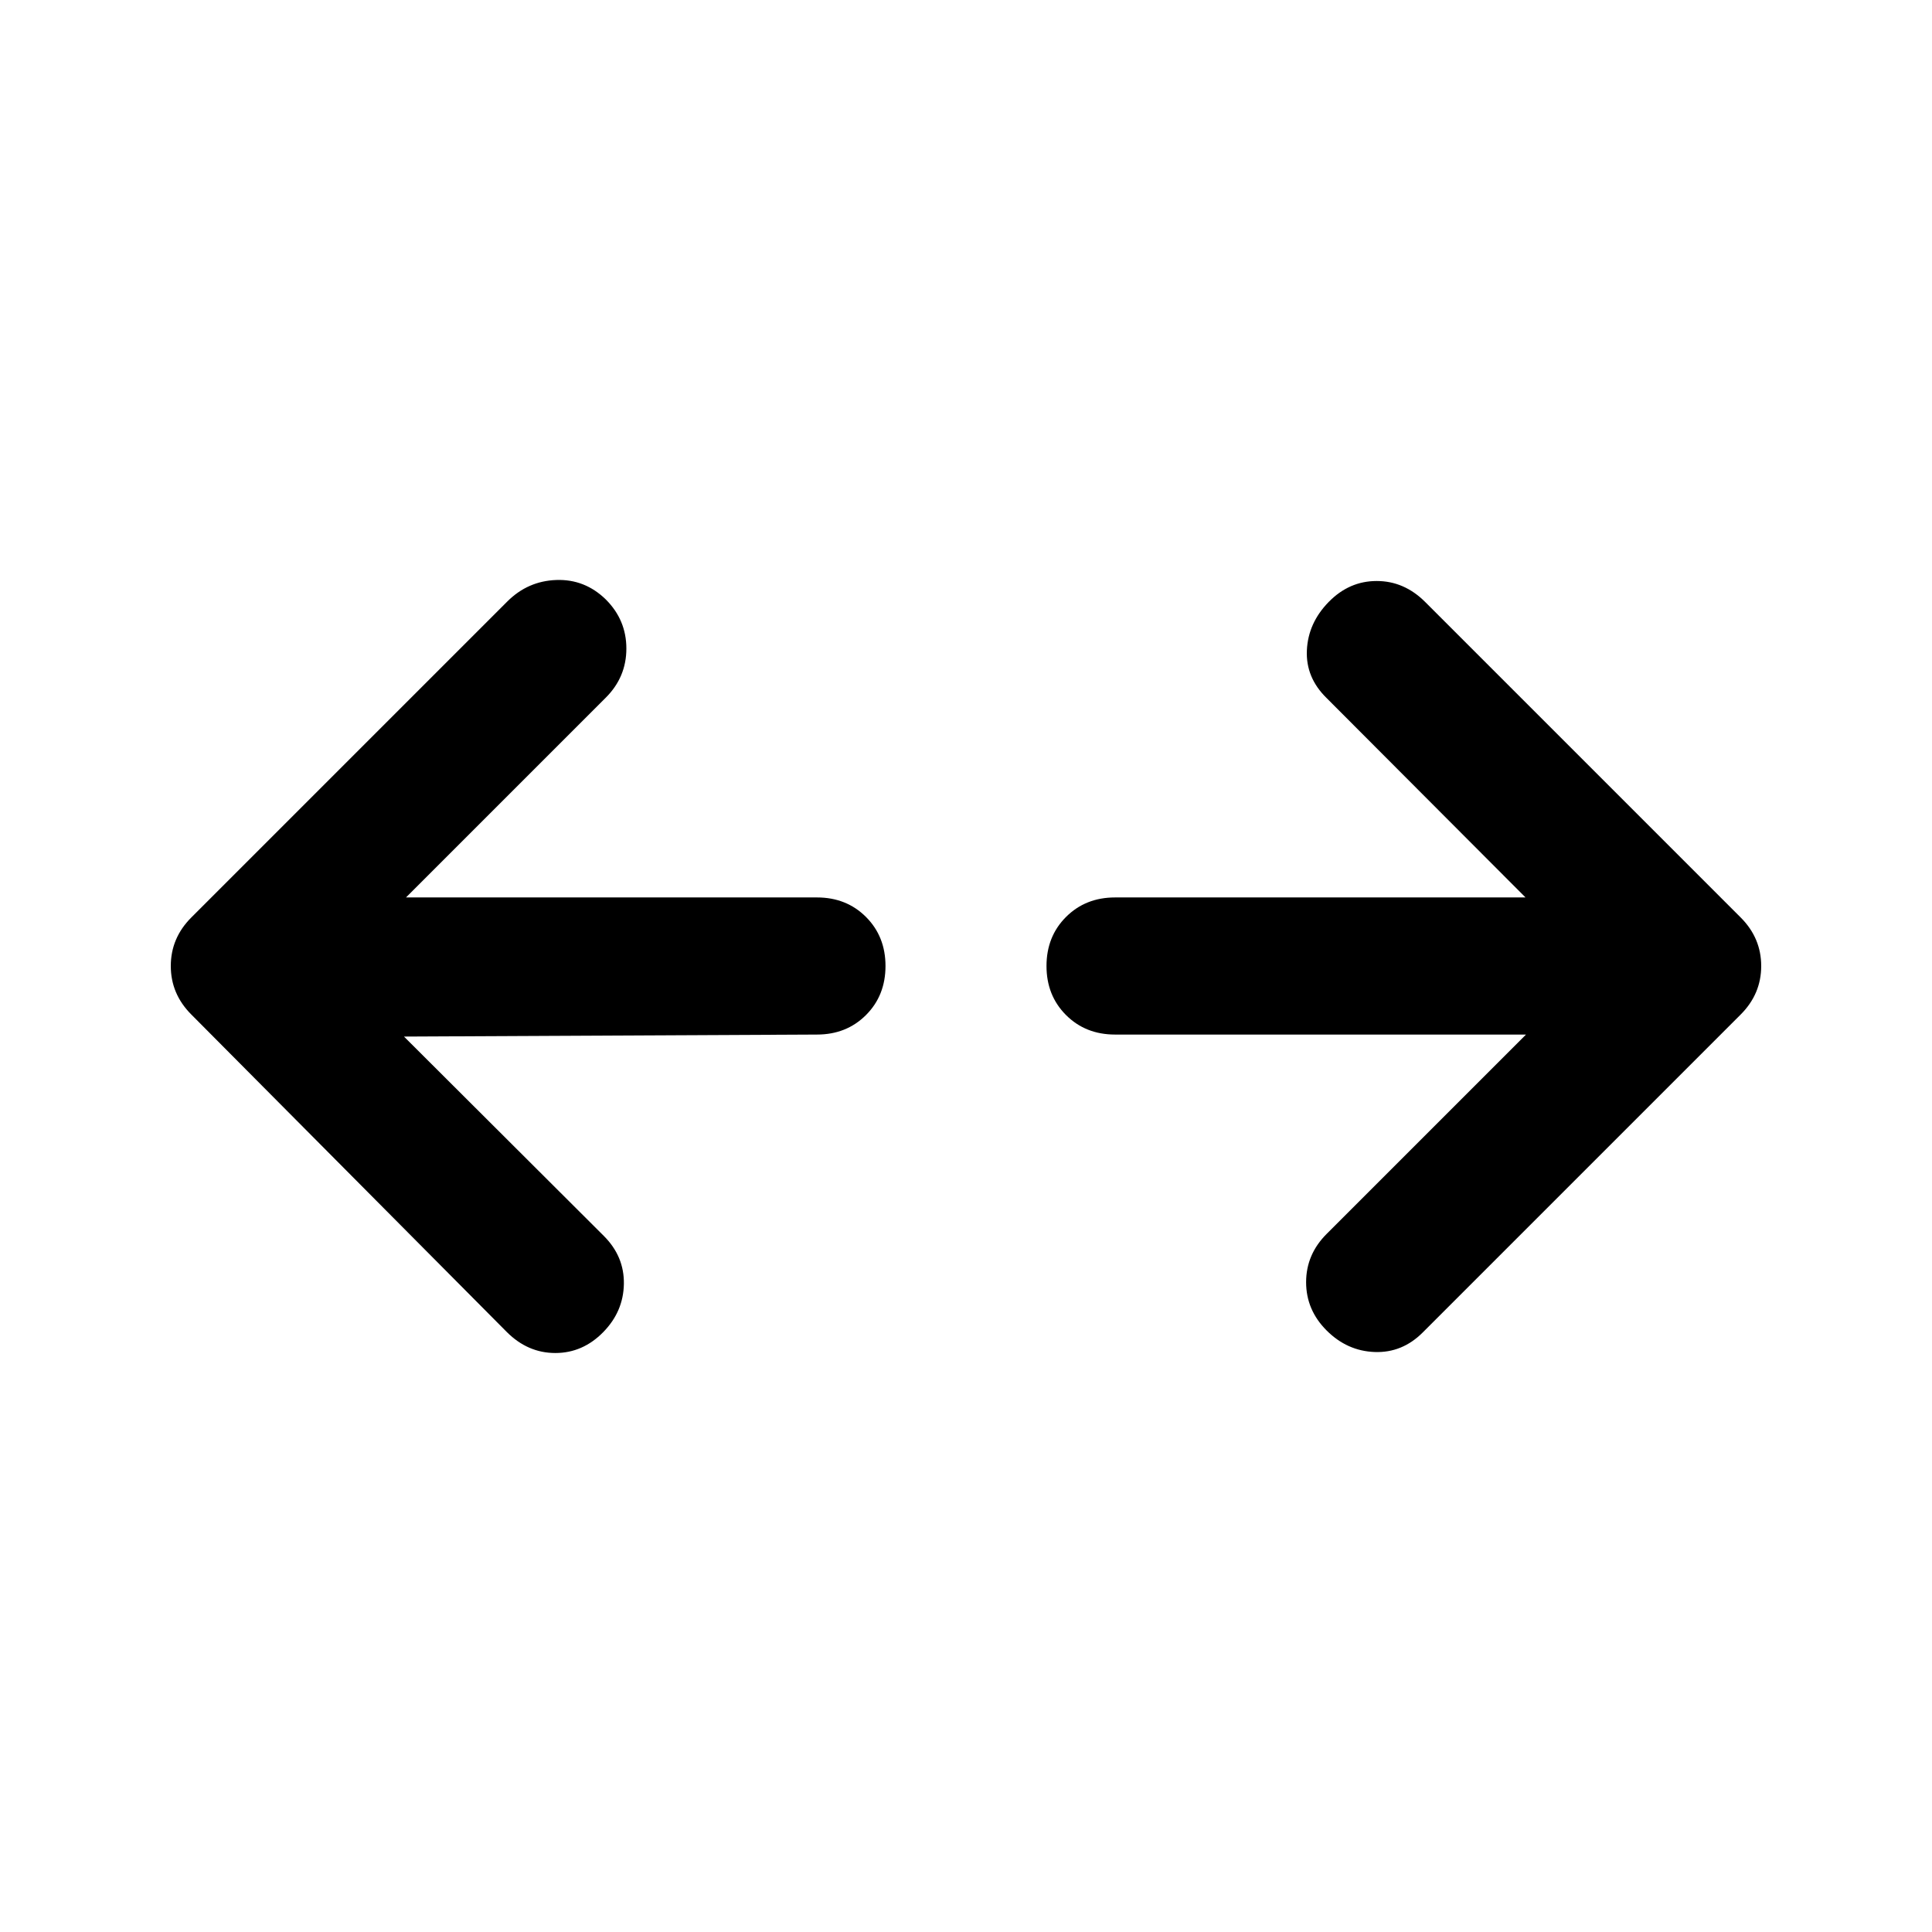 <svg xmlns="http://www.w3.org/2000/svg" height="48" viewBox="0 96 960 960" width="48"><path d="m200.739 611.065 99.304 99.065Q310.239 720.326 310 734q-.239 13.674-10.196 23.87-10.195 10.434-23.869 10.434t-24.109-10.434L95.066 600.109Q84.868 589.913 84.868 576q0-13.913 10.196-24.109l157-157q10.196-10.195 24.37-10.695 14.174-.5 24.608 9.695 10.196 10.196 10.196 24.37 0 14.174-10.196 24.369l-99.304 99.305h204.196q14.674 0 24.369 9.695Q440 561.326 440 576q0 14.674-9.696 24.37-9.695 9.695-24.369 9.695l-205.196 1Zm557.522-1H554.065q-14.674 0-24.369-9.695Q520 590.674 520 576q0-14.674 9.696-24.37 9.695-9.695 24.369-9.695h203.957l-98.826-99.065q-10.435-10.196-9.816-23.75.62-13.555 10.816-23.99 10.195-10.434 23.869-10.434t24.109 10.434l156.761 156.761q10.196 10.196 10.196 24.109 0 13.913-10.196 24.109l-158 158q-10.196 10.195-23.87 9.695-13.674-.5-23.869-10.695Q649 746.913 649 733.12q0-13.794 10.196-23.99l99.065-99.065Z"/></svg>
